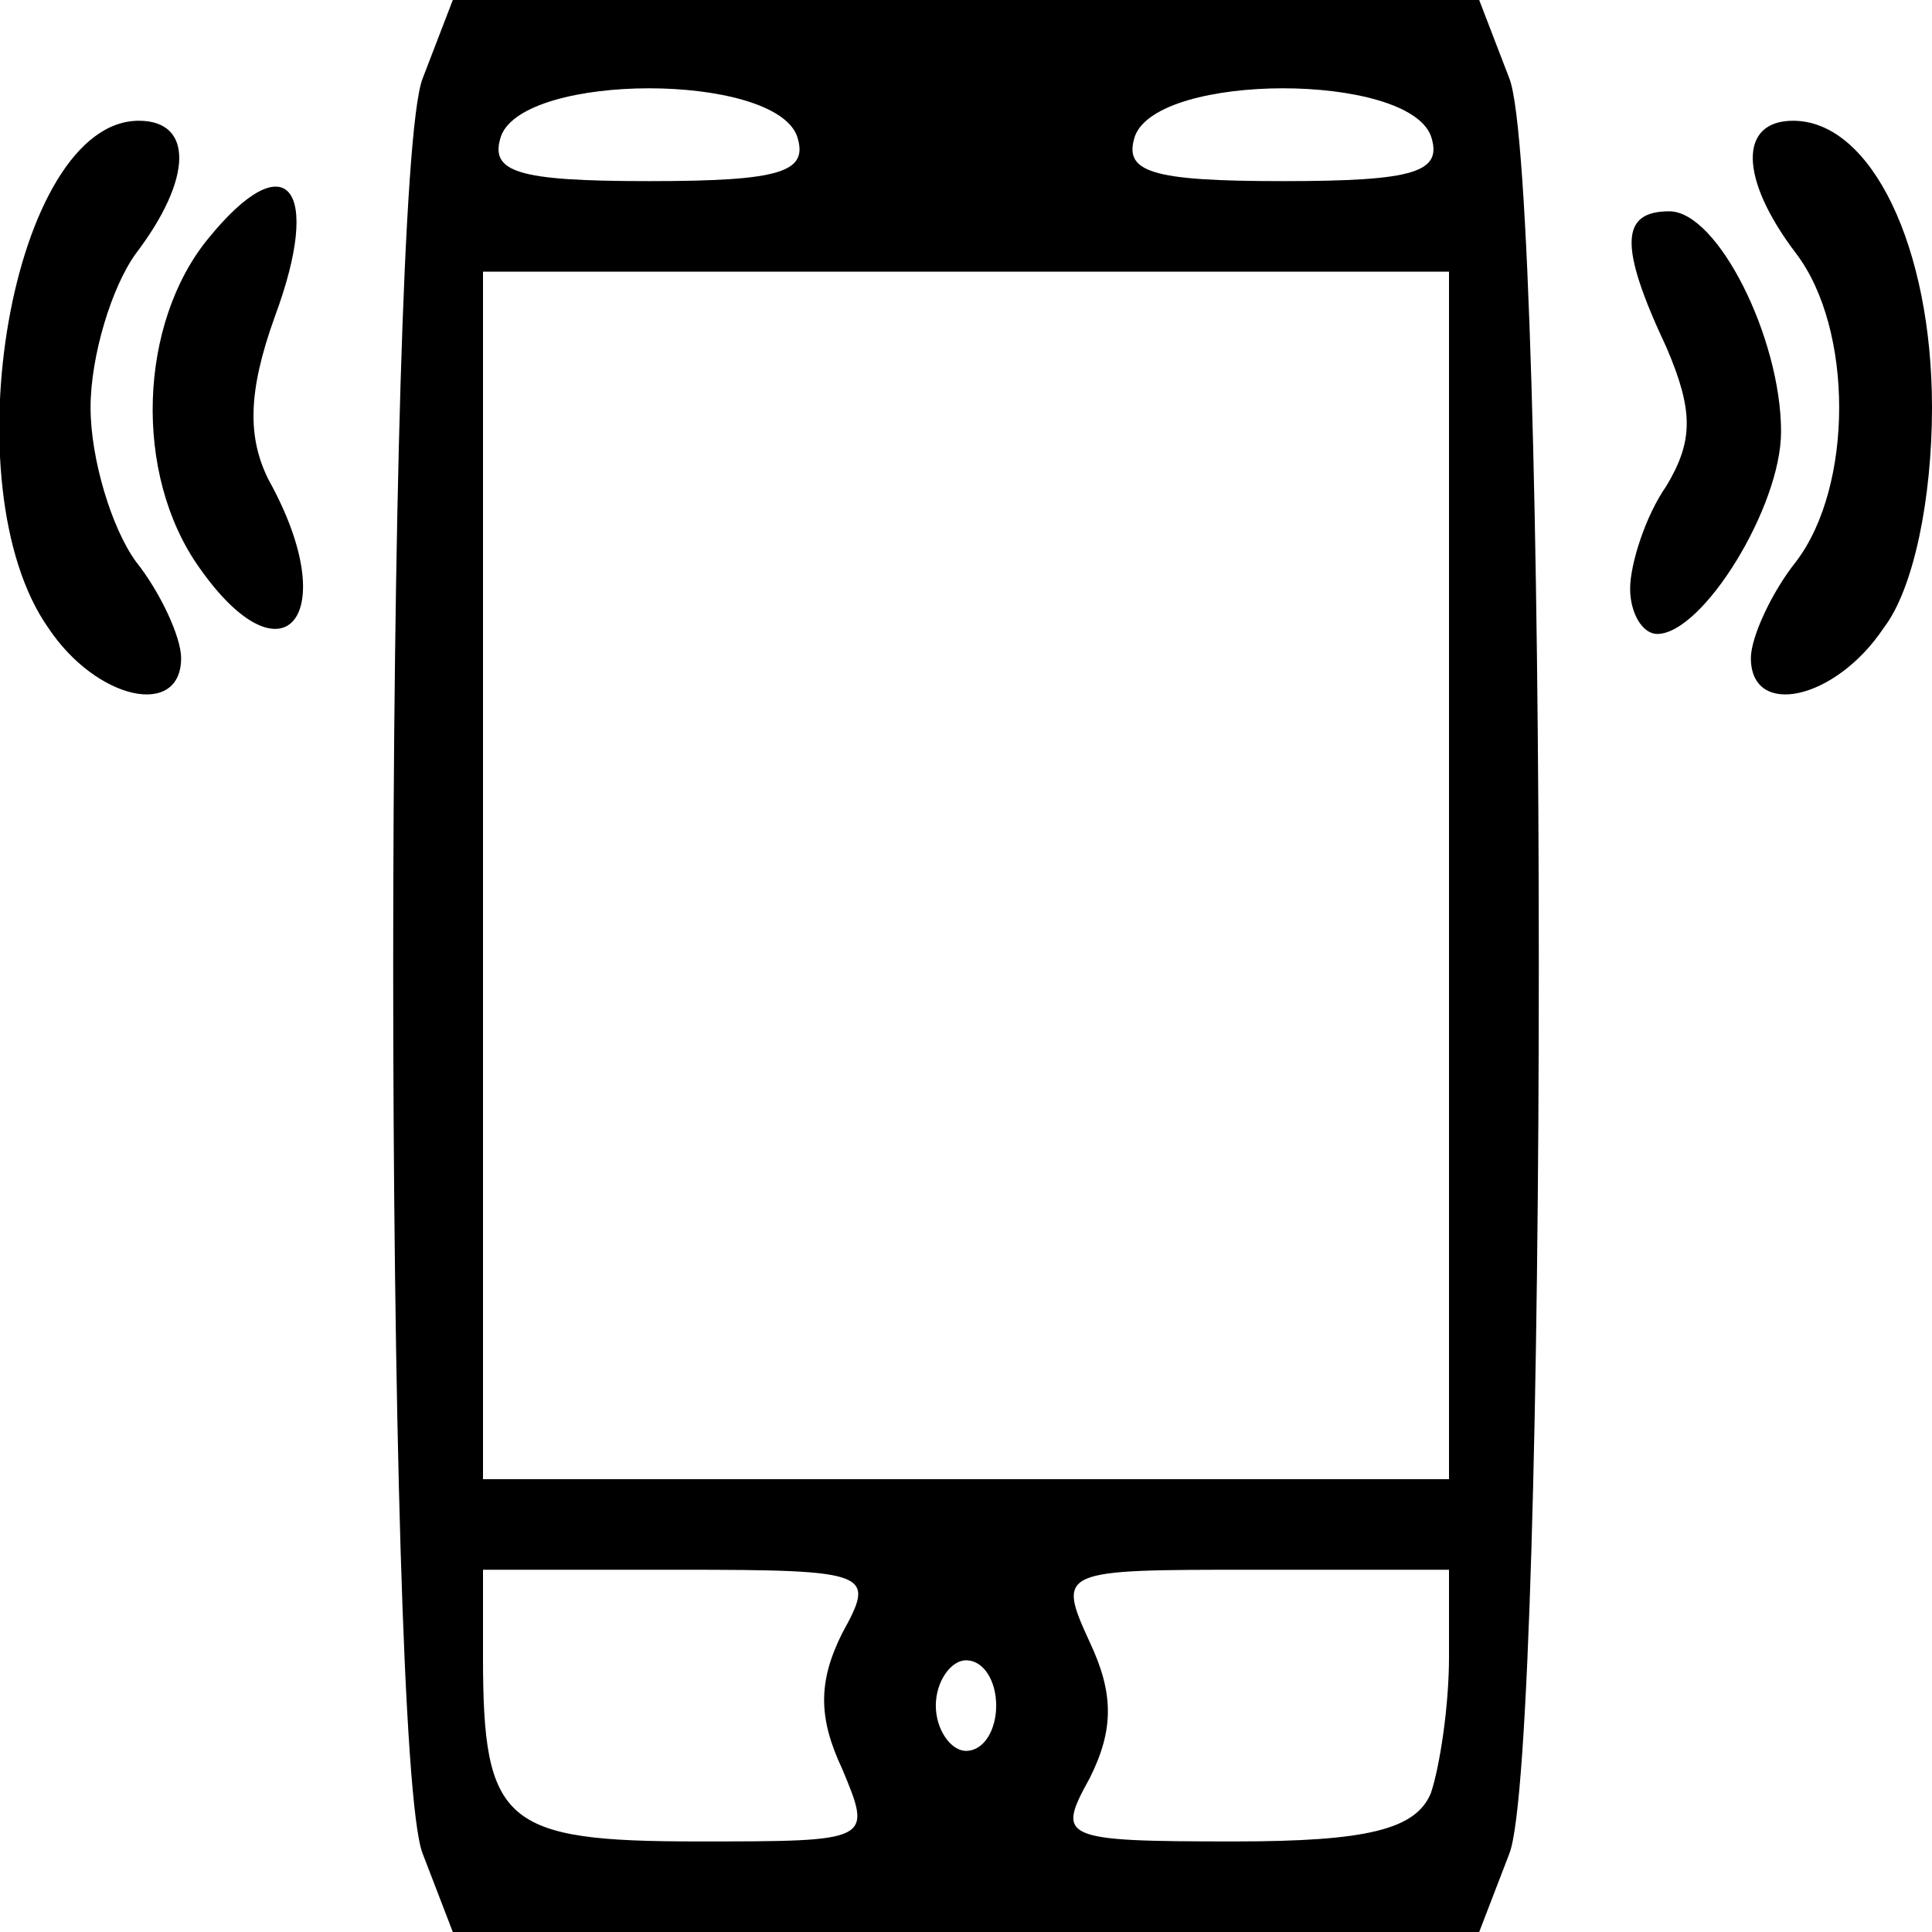 <!DOCTYPE svg PUBLIC "-//W3C//DTD SVG 20010904//EN" "http://www.w3.org/TR/2001/REC-SVG-20010904/DTD/svg10.dtd">
<svg version="1.0" xmlns="http://www.w3.org/2000/svg" width="64px" height="64px" viewBox="0 0 640 640" preserveAspectRatio="xMidYMid meet">
<g id="layer101" fill="#000000" stroke="none">
 <path d="M140 614 c-13 -33 -13 -555 0 -588 l10 -26 170 0 170 0 10 26 c13 33 13 555 0 588 l-10 26 -170 0 -170 0 -10 -26z m139 -28 c-8 -17 -8 -29 0 -45 11 -20 10 -21 -54 -21 l-65 0 0 29 c0 55 7 61 71 61 58 0 58 0 48 -24z m195 8 c3 -9 6 -29 6 -45 l0 -29 -65 0 c-64 0 -65 0 -54 24 8 17 8 29 0 45 -11 20 -10 21 48 21 44 0 60 -4 65 -16z m-144 -29 c0 -8 -4 -15 -10 -15 -5 0 -10 7 -10 15 0 8 5 15 10 15 6 0 10 -7 10 -15z m150 -275 l0 -200 -160 0 -160 0 0 200 0 200 160 0 160 0 0 -200z m-216 -245 c-8 -21 -90 -21 -98 0 -4 12 5 15 49 15 44 0 53 -3 49 -15z m210 0 c-8 -21 -90 -21 -98 0 -4 12 5 15 49 15 44 0 53 -3 49 -15z"/>
 <path d="M16 208 c-33 -47 -12 -168 30 -168 18 0 18 19 -1 44 -8 11 -15 34 -15 51 0 17 7 40 15 51 8 10 15 25 15 32 0 20 -28 14 -44 -10z"/>
 <path d="M580 218 c0 -7 7 -22 15 -32 19 -25 19 -77 0 -102 -19 -25 -19 -44 -1 -44 26 0 46 42 46 95 0 30 -6 60 -16 73 -16 24 -44 30 -44 10z"/>
 <path d="M66 188 c-22 -31 -20 -81 3 -109 26 -32 38 -17 22 26 -9 25 -9 40 -2 54 25 45 5 69 -23 29z"/>
 <path d="M540 195 c0 -8 5 -24 12 -34 9 -15 9 -25 0 -46 -16 -34 -15 -45 1 -45 16 0 37 42 37 73 0 25 -26 67 -41 67 -5 0 -9 -7 -9 -15z"/>
 </g>

</svg>